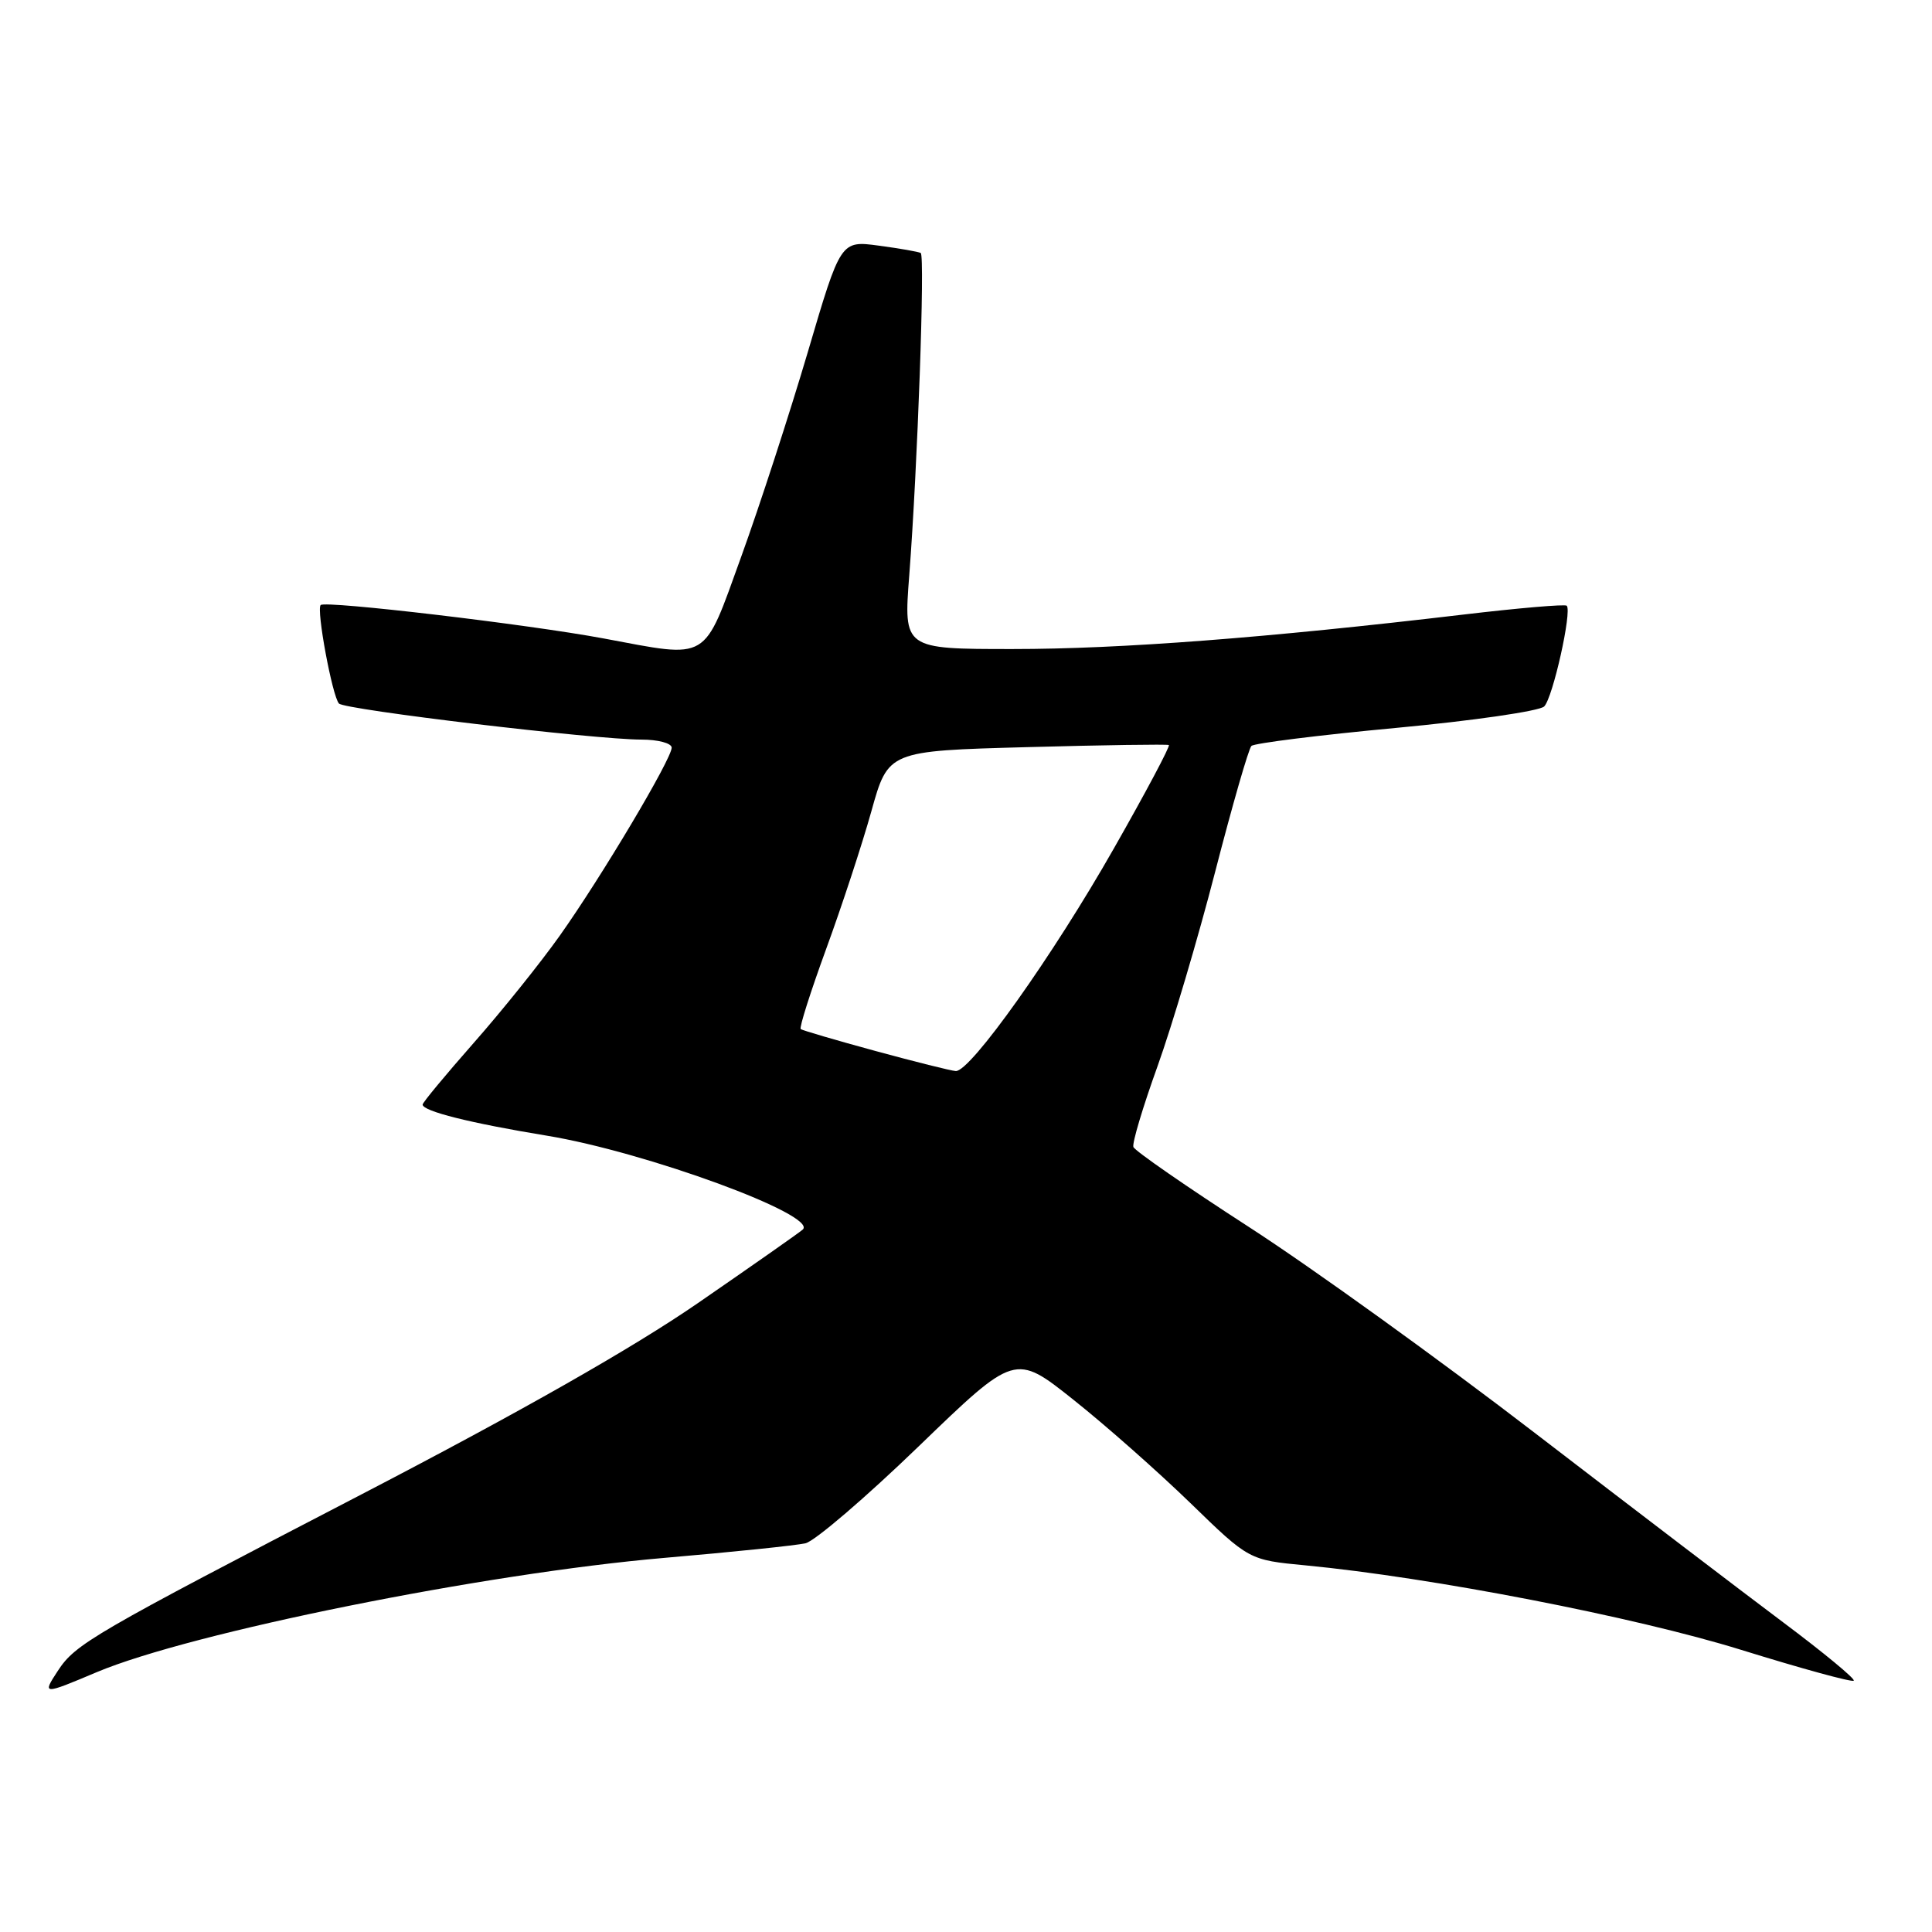 <?xml version="1.0" encoding="UTF-8" standalone="no"?>
<!DOCTYPE svg PUBLIC "-//W3C//DTD SVG 1.1//EN" "http://www.w3.org/Graphics/SVG/1.1/DTD/svg11.dtd" >
<svg xmlns="http://www.w3.org/2000/svg" xmlns:xlink="http://www.w3.org/1999/xlink" version="1.1" viewBox="0 0 256 256">
 <g >
 <path fill="currentColor"
d=" M 12.82 221.57 C 25.33 216.31 64.18 208.48 88.00 206.43 C 97.08 205.65 105.51 204.78 106.74 204.49 C 107.97 204.20 114.72 198.42 121.74 191.64 C 134.50 179.32 134.50 179.32 142.23 185.47 C 146.49 188.85 153.46 195.02 157.73 199.16 C 165.50 206.71 165.50 206.71 173.00 207.42 C 189.70 209.02 216.62 214.24 230.73 218.62 C 238.69 221.09 245.40 222.93 245.63 222.70 C 245.86 222.47 241.65 218.99 236.28 214.97 C 230.90 210.94 216.15 199.69 203.50 189.97 C 190.85 180.24 173.75 167.92 165.50 162.59 C 157.25 157.26 150.35 152.48 150.18 151.98 C 150.00 151.47 151.44 146.66 153.38 141.28 C 155.31 135.90 158.75 124.30 161.02 115.50 C 163.29 106.70 165.45 99.20 165.82 98.84 C 166.20 98.48 174.82 97.40 185.00 96.45 C 195.18 95.50 204.00 94.22 204.61 93.61 C 205.76 92.47 208.32 80.99 207.60 80.26 C 207.38 80.04 201.19 80.57 193.85 81.44 C 167.81 84.52 148.49 86.00 134.20 86.00 C 119.73 86.00 119.73 86.00 120.48 76.25 C 121.58 61.93 122.58 33.85 122.00 33.52 C 121.72 33.36 119.23 32.92 116.45 32.55 C 111.39 31.87 111.39 31.87 107.03 46.68 C 104.62 54.83 100.66 67.01 98.22 73.75 C 93.12 87.84 94.13 87.24 80.00 84.60 C 69.93 82.72 43.11 79.56 42.49 80.17 C 41.90 80.77 44.02 92.20 44.91 93.22 C 45.63 94.04 78.85 98.00 85.00 98.00 C 87.20 98.00 89.00 98.48 89.00 99.07 C 89.00 100.57 79.67 116.24 74.16 124.00 C 71.62 127.58 66.50 133.96 62.77 138.19 C 59.05 142.42 56.00 146.09 56.00 146.36 C 56.00 147.24 62.33 148.82 72.44 150.48 C 85.54 152.63 108.50 161.05 106.36 162.93 C 105.89 163.35 99.65 167.72 92.50 172.65 C 83.87 178.60 68.91 187.10 48.00 197.96 C 12.17 216.56 10.00 217.82 7.66 221.40 C 5.57 224.58 5.67 224.59 12.82 221.57 Z  M 116.00 139.26 C 110.78 137.84 106.32 136.53 106.10 136.36 C 105.88 136.18 107.40 131.42 109.46 125.77 C 111.53 120.12 114.23 111.90 115.46 107.50 C 117.69 99.50 117.69 99.50 136.09 99.00 C 146.22 98.72 154.67 98.60 154.88 98.72 C 155.09 98.84 151.82 105.00 147.60 112.41 C 139.53 126.62 128.56 142.05 126.64 141.92 C 126.01 141.88 121.22 140.68 116.00 139.26 Z "/>
</g>
</svg>